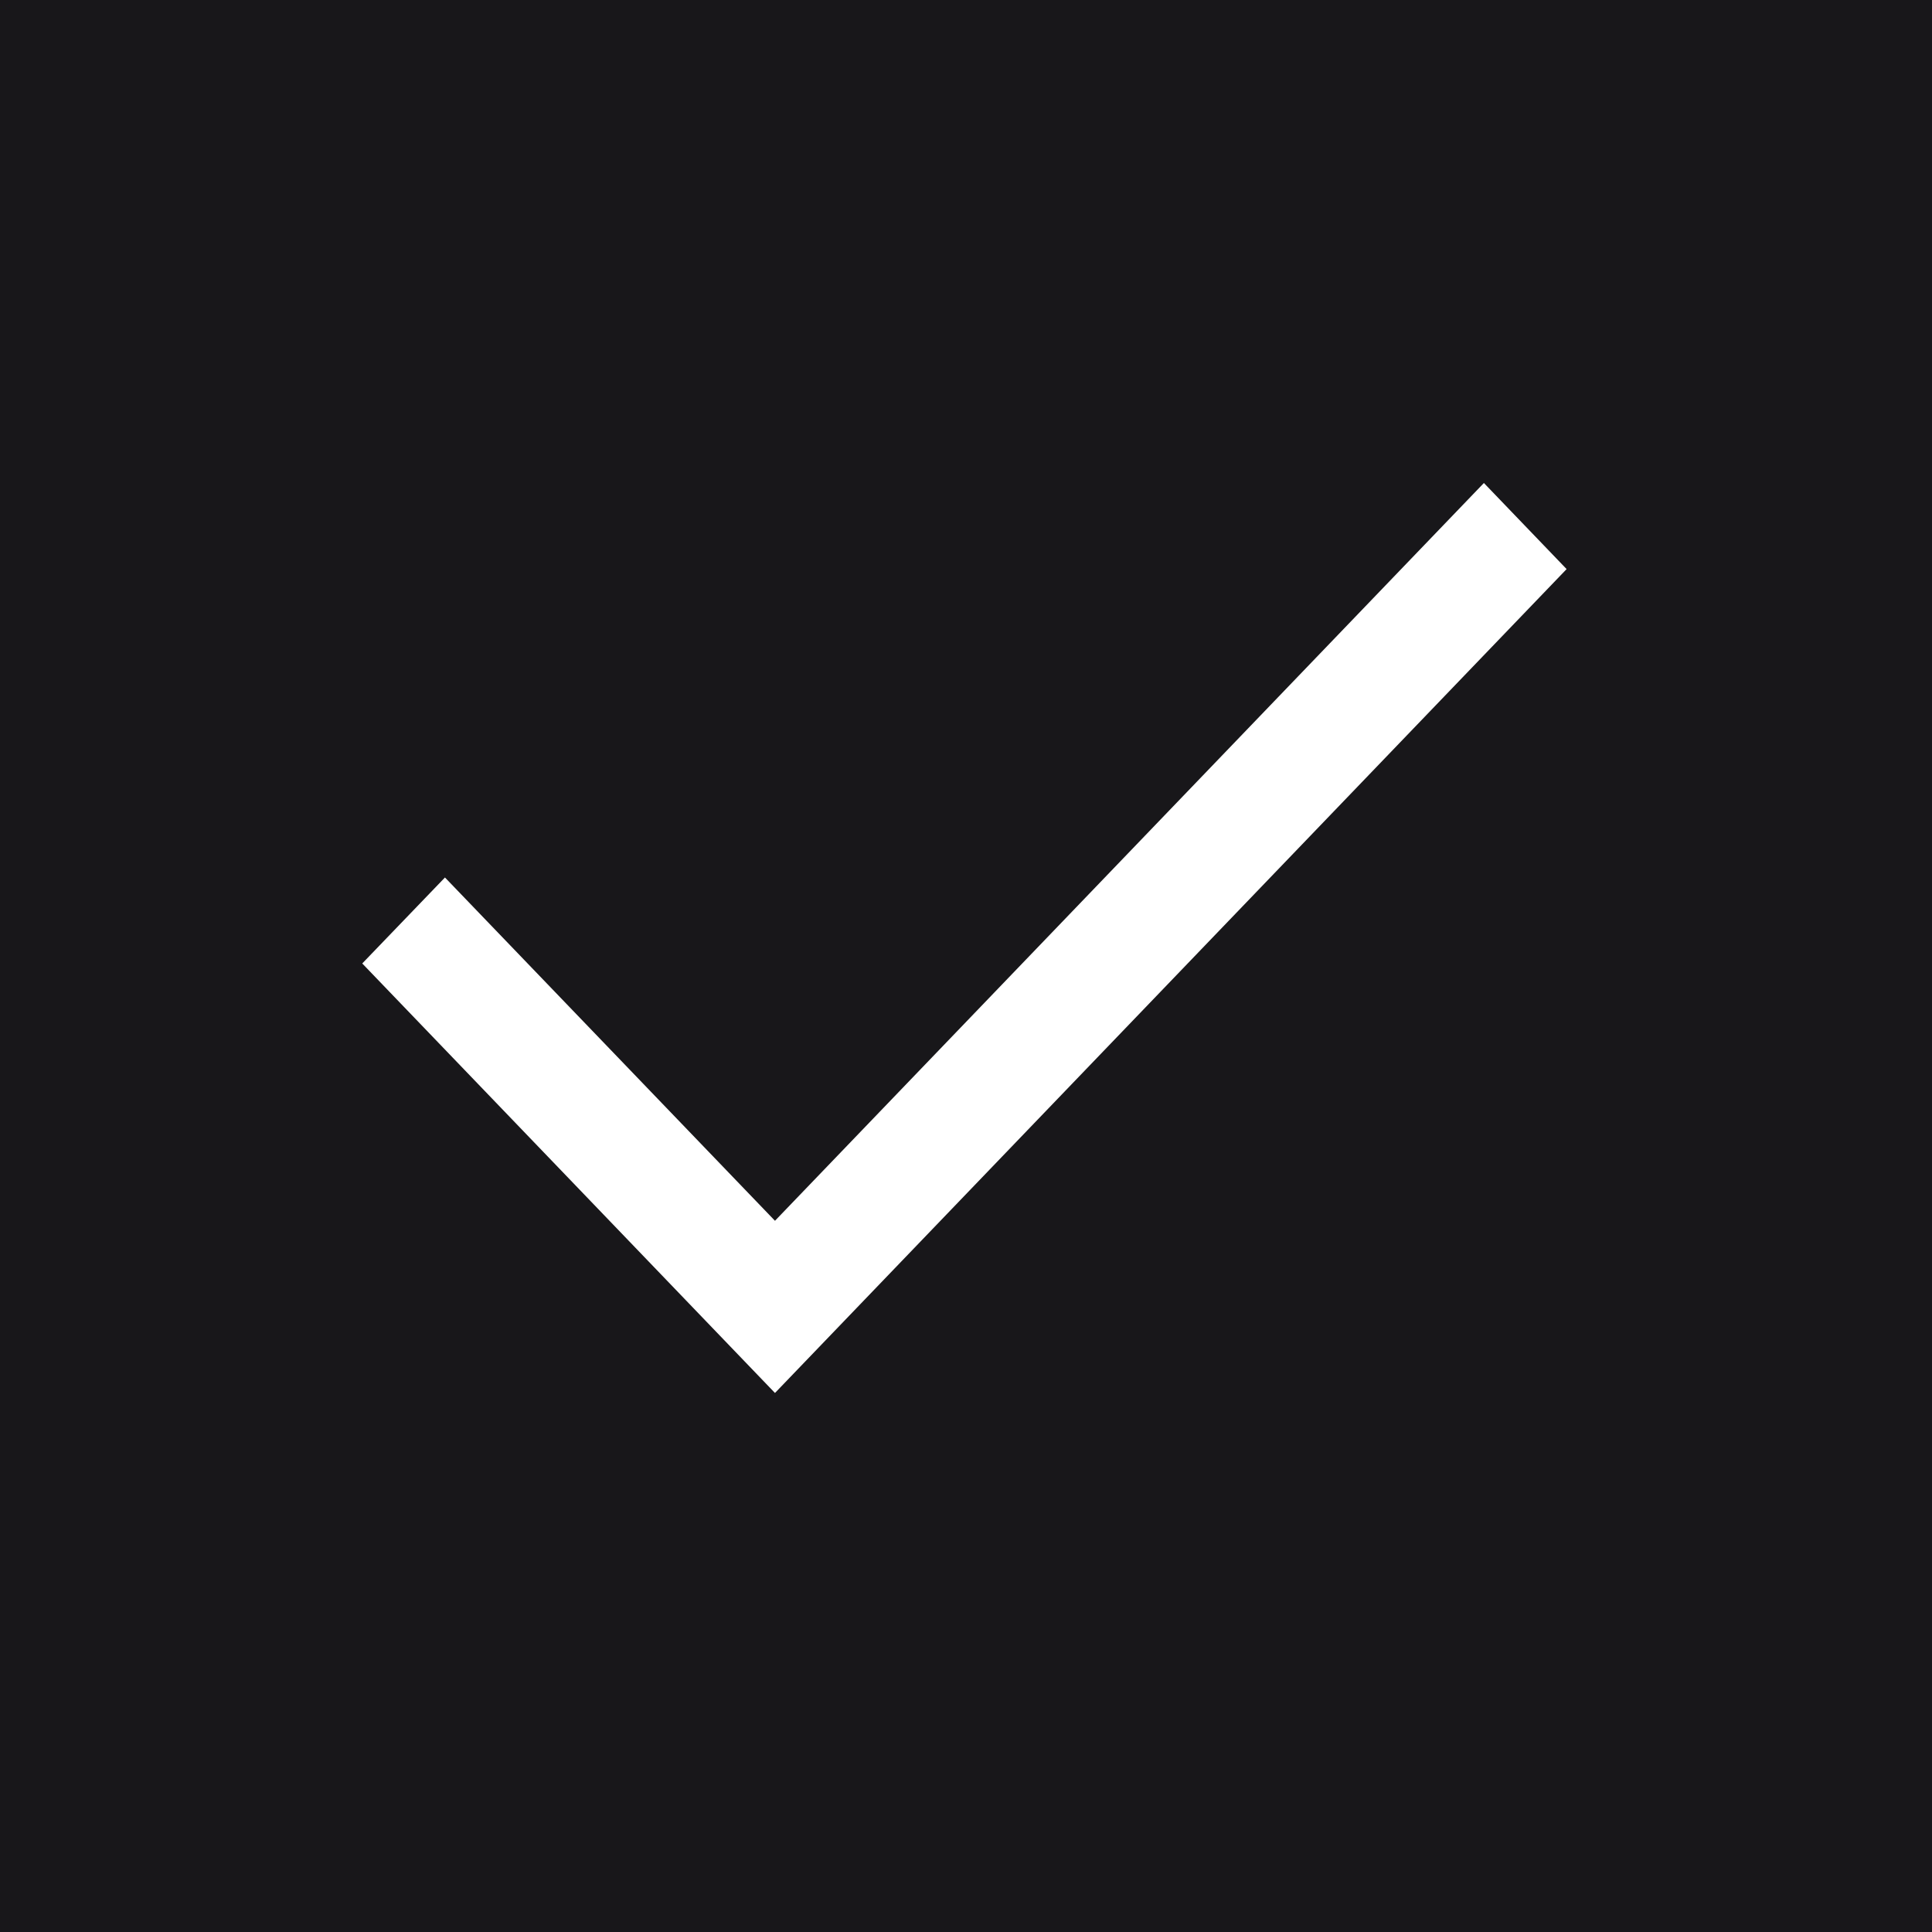 <svg xmlns="http://www.w3.org/2000/svg" width="16" height="16" viewBox="0 0 16 16" fill="none">
<rect width="16" height="16" fill="#0F0F0F"/>
<rect width="39012" height="15500" transform="translate(-5039 -4791)" fill="url(#paint0_linear_4279_6408)" fill-opacity="0.6"/>
<rect width="360" height="812" transform="translate(-52 -496)" fill="#F2F2F2"/>
<g filter="url(#filter0_d_4279_6408)">
<rect width="137" height="356" transform="translate(-16 -92)" fill="white"/>
<rect width="137" height="40" transform="translate(-16 -12)" fill="white"/>
<rect x="0.5" y="0.5" width="15" height="15" fill="#18171A" stroke="#18171A"/>
<path d="M6.418 11.536L3 7.979L3.685 7.267L6.418 10.11L12.289 4L12.974 4.713L6.418 11.536Z" fill="white"/>
</g>
<defs>
<filter id="filter0_d_4279_6408" x="-28" y="-104" width="161" height="380" filterUnits="userSpaceOnUse" color-interpolation-filters="sRGB">
<feFlood flood-opacity="0" result="BackgroundImageFix"/>
<feColorMatrix in="SourceAlpha" type="matrix" values="0 0 0 0 0 0 0 0 0 0 0 0 0 0 0 0 0 0 127 0" result="hardAlpha"/>
<feOffset/>
<feGaussianBlur stdDeviation="6"/>
<feComposite in2="hardAlpha" operator="out"/>
<feColorMatrix type="matrix" values="0 0 0 0 0 0 0 0 0 0 0 0 0 0 0 0 0 0 0.12 0"/>
<feBlend mode="normal" in2="BackgroundImageFix" result="effect1_dropShadow_4279_6408"/>
<feBlend mode="normal" in="SourceGraphic" in2="effect1_dropShadow_4279_6408" result="shape"/>
</filter>
<linearGradient id="paint0_linear_4279_6408" x1="39887.8" y1="-3905.27" x2="17722.1" y2="31275.5" gradientUnits="userSpaceOnUse">
<stop stop-color="#384F6E"/>
<stop offset="1" stop-color="#5B5B5B"/>
</linearGradient>
</defs>
</svg>